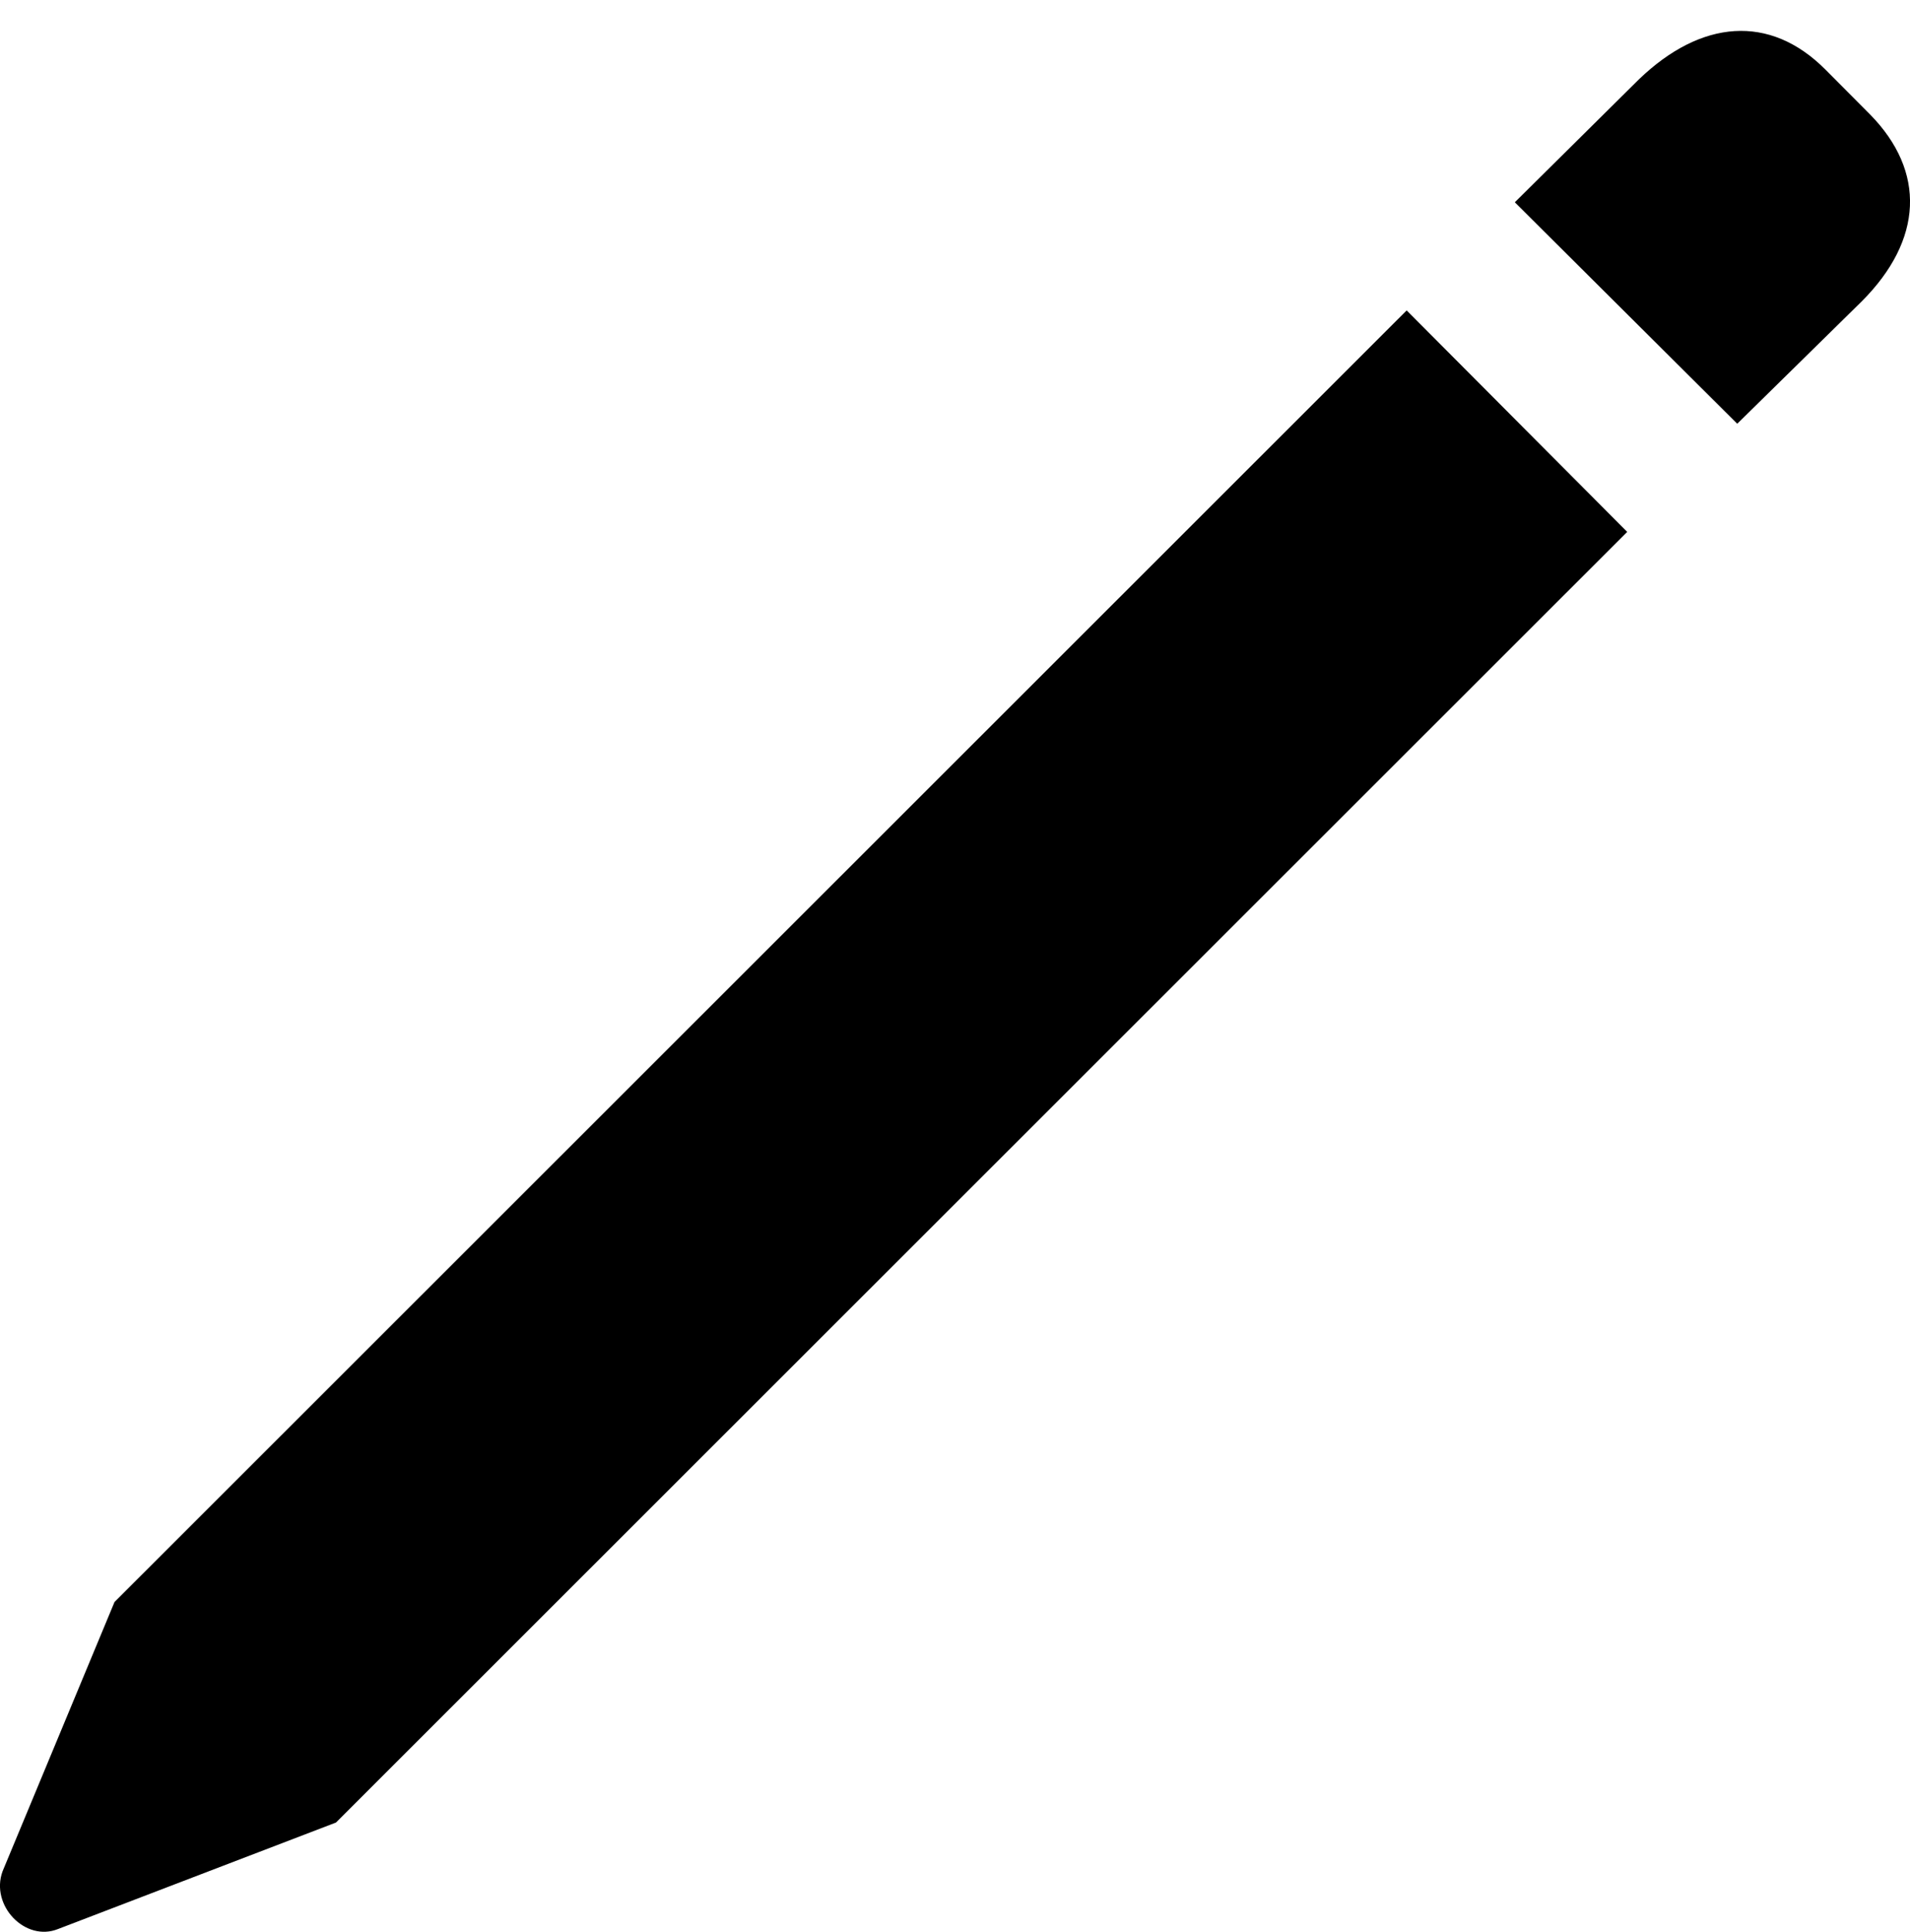 <svg height="16.416" width="16.23" xmlns="http://www.w3.org/2000/svg"><path d="m0 0h16.23v16.416h-16.23z" opacity="0"/><path d="m2.855 15.488 10.972-10.968-1.874-1.882-10.98 10.976-.951 2.288c-.107.291.193.603.471.491zm11.907-11.887 1.057-1.039c.524-.524.546-1.105.073-1.588l-.381-.383c-.473-.475-1.057-.424-1.584.083l-1.055 1.045z"/></svg>